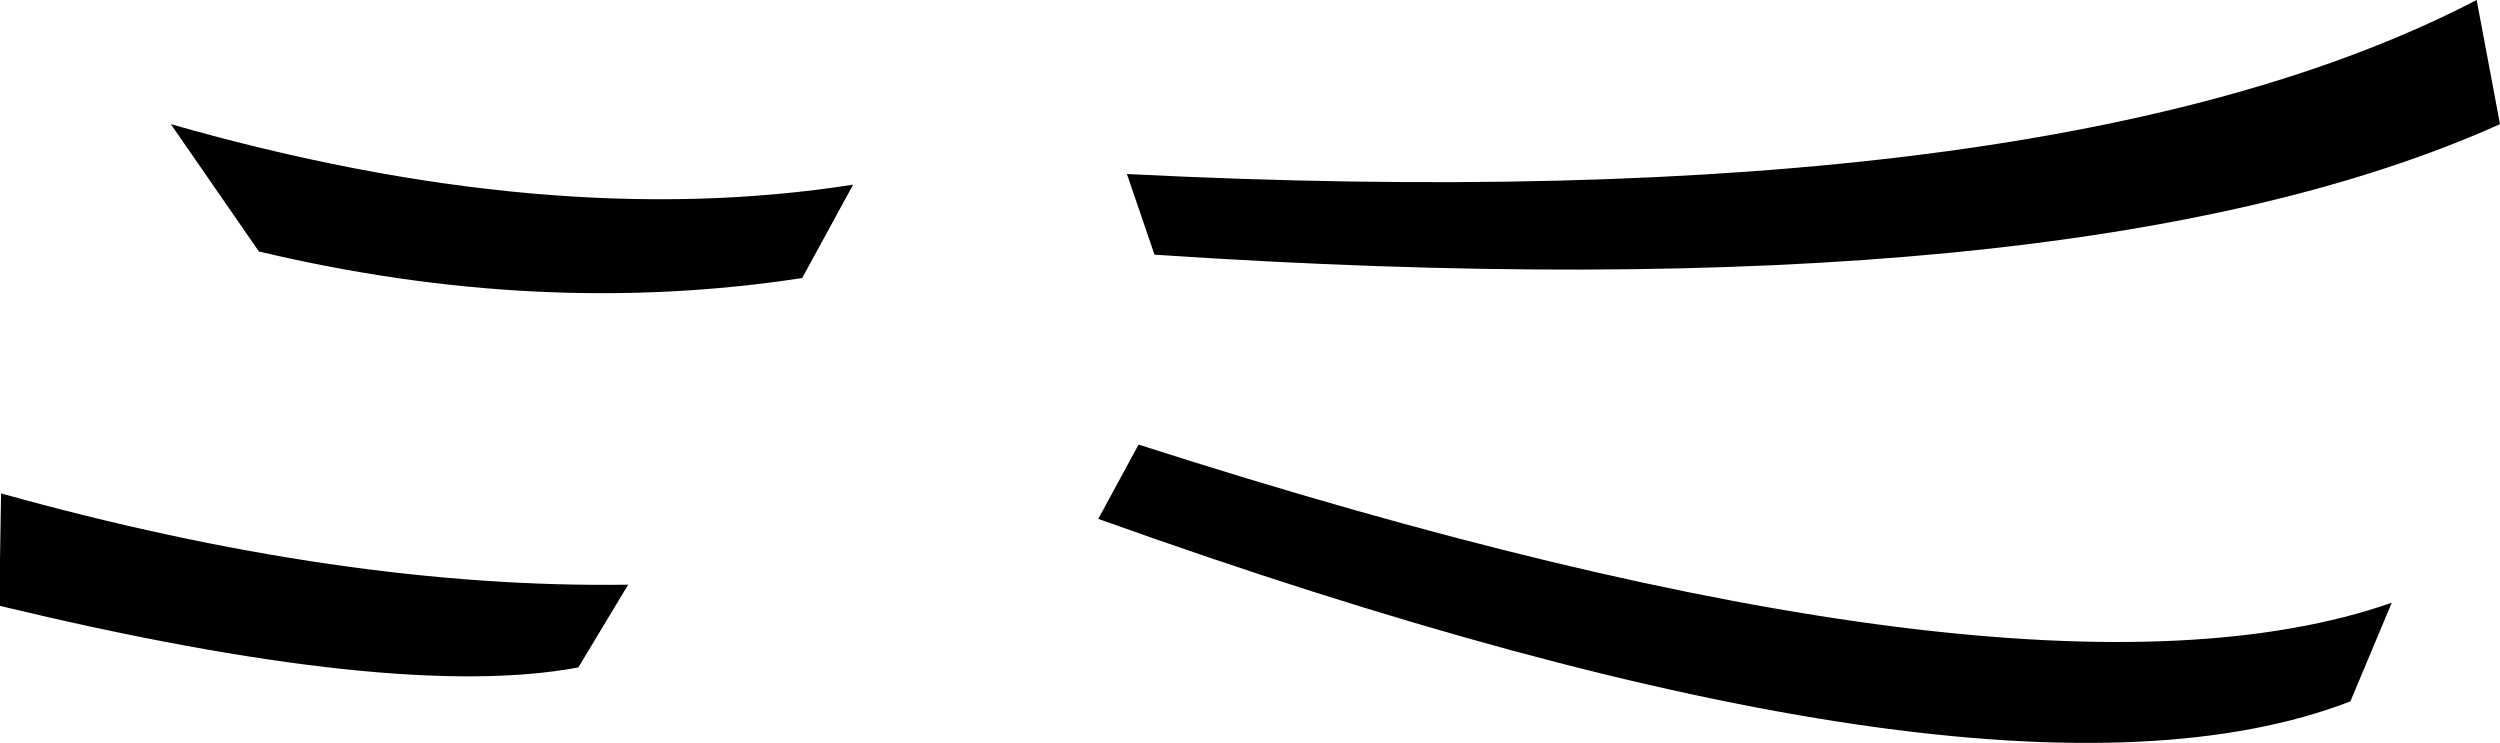 <?xml version="1.0" encoding="UTF-8" standalone="no"?>
<svg xmlns:xlink="http://www.w3.org/1999/xlink" height="35.0px" width="117.8px" xmlns="http://www.w3.org/2000/svg">
  <g transform="matrix(1.0, 0.0, 0.0, 1.0, -165.7, -322.3)">
    <path d="M203.5 335.4 Q191.15 337.3 177.9 334.15 L173.75 328.15 Q191.6 333.25 205.9 331.0 L203.5 335.4 M218.8 330.5 Q262.4 332.7 282.4 322.3 L283.5 328.15 Q263.35 337.2 220.1 334.3 L218.8 330.5 M192.95 353.75 Q184.4 355.35 165.7 350.85 L165.7 348.65 165.75 345.55 Q181.9 350.05 195.3 349.85 L192.95 353.75 M219.35 343.25 Q261.25 356.7 278.4 350.7 L276.45 355.35 Q259.6 361.85 217.45 346.75 L219.35 343.25" fill="#000000" fill-rule="evenodd" stroke="none"/>
  </g>
</svg>
